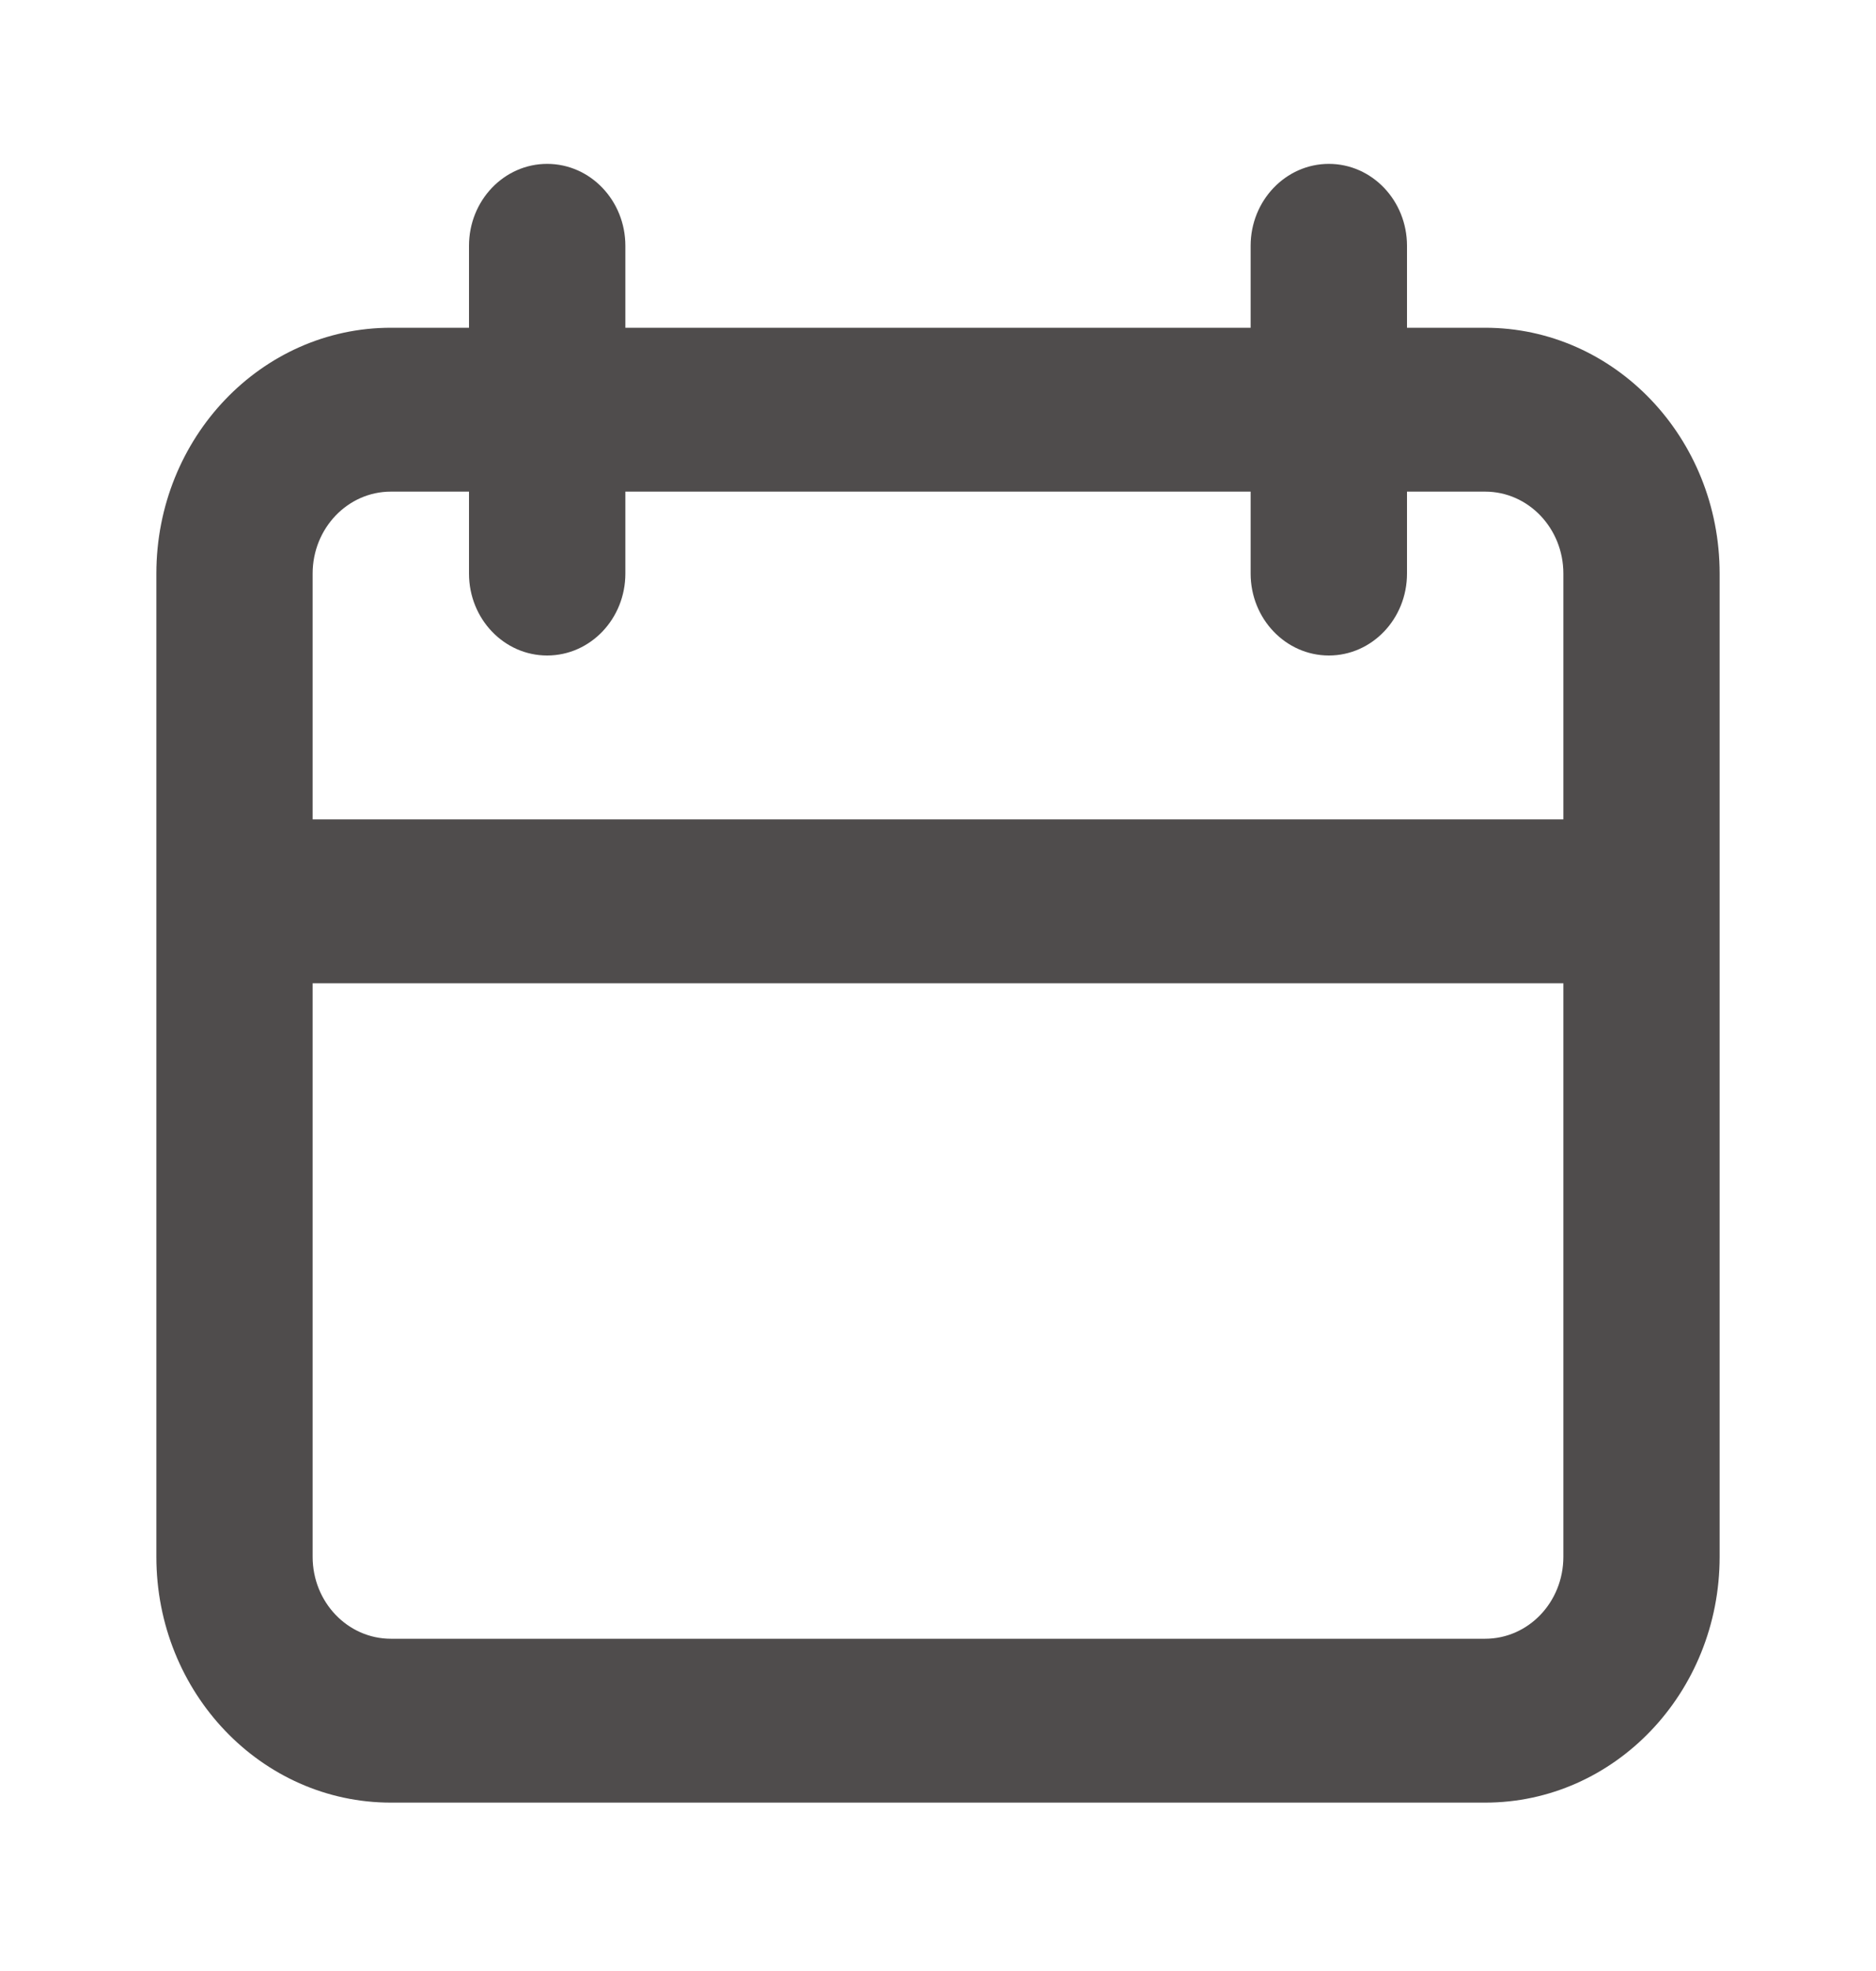 <svg width="20" height="21" viewBox="0 0 20 21" fill="none" xmlns="http://www.w3.org/2000/svg">
<path fill-rule="evenodd" clip-rule="evenodd" d="M14.167 1.746C14.627 1.746 15 2.137 15 2.619V3.492H15.833C17.214 3.492 18.333 4.665 18.333 6.111V16.587C18.333 18.034 17.214 19.206 15.833 19.206H4.167C2.786 19.206 1.667 18.034 1.667 16.587V6.111C1.667 4.665 2.786 3.492 4.167 3.492H5V2.619C5 2.137 5.373 1.746 5.833 1.746C6.294 1.746 6.667 2.137 6.667 2.619V3.492H13.333V2.619C13.333 2.137 13.707 1.746 14.167 1.746ZM3.333 10.476V16.587C3.333 17.07 3.707 17.46 4.167 17.46H15.833C16.294 17.46 16.667 17.07 16.667 16.587V10.476H3.333ZM3.333 8.73H16.667V6.111C16.667 5.629 16.294 5.238 15.833 5.238H15V6.111C15 6.593 14.627 6.984 14.167 6.984C13.707 6.984 13.333 6.593 13.333 6.111V5.238H6.667V6.111C6.667 6.593 6.294 6.984 5.833 6.984C5.373 6.984 5 6.593 5 6.111V5.238H4.167C3.707 5.238 3.333 5.629 3.333 6.111V8.73Z" fill="#4F4C4C"/>
</svg>
